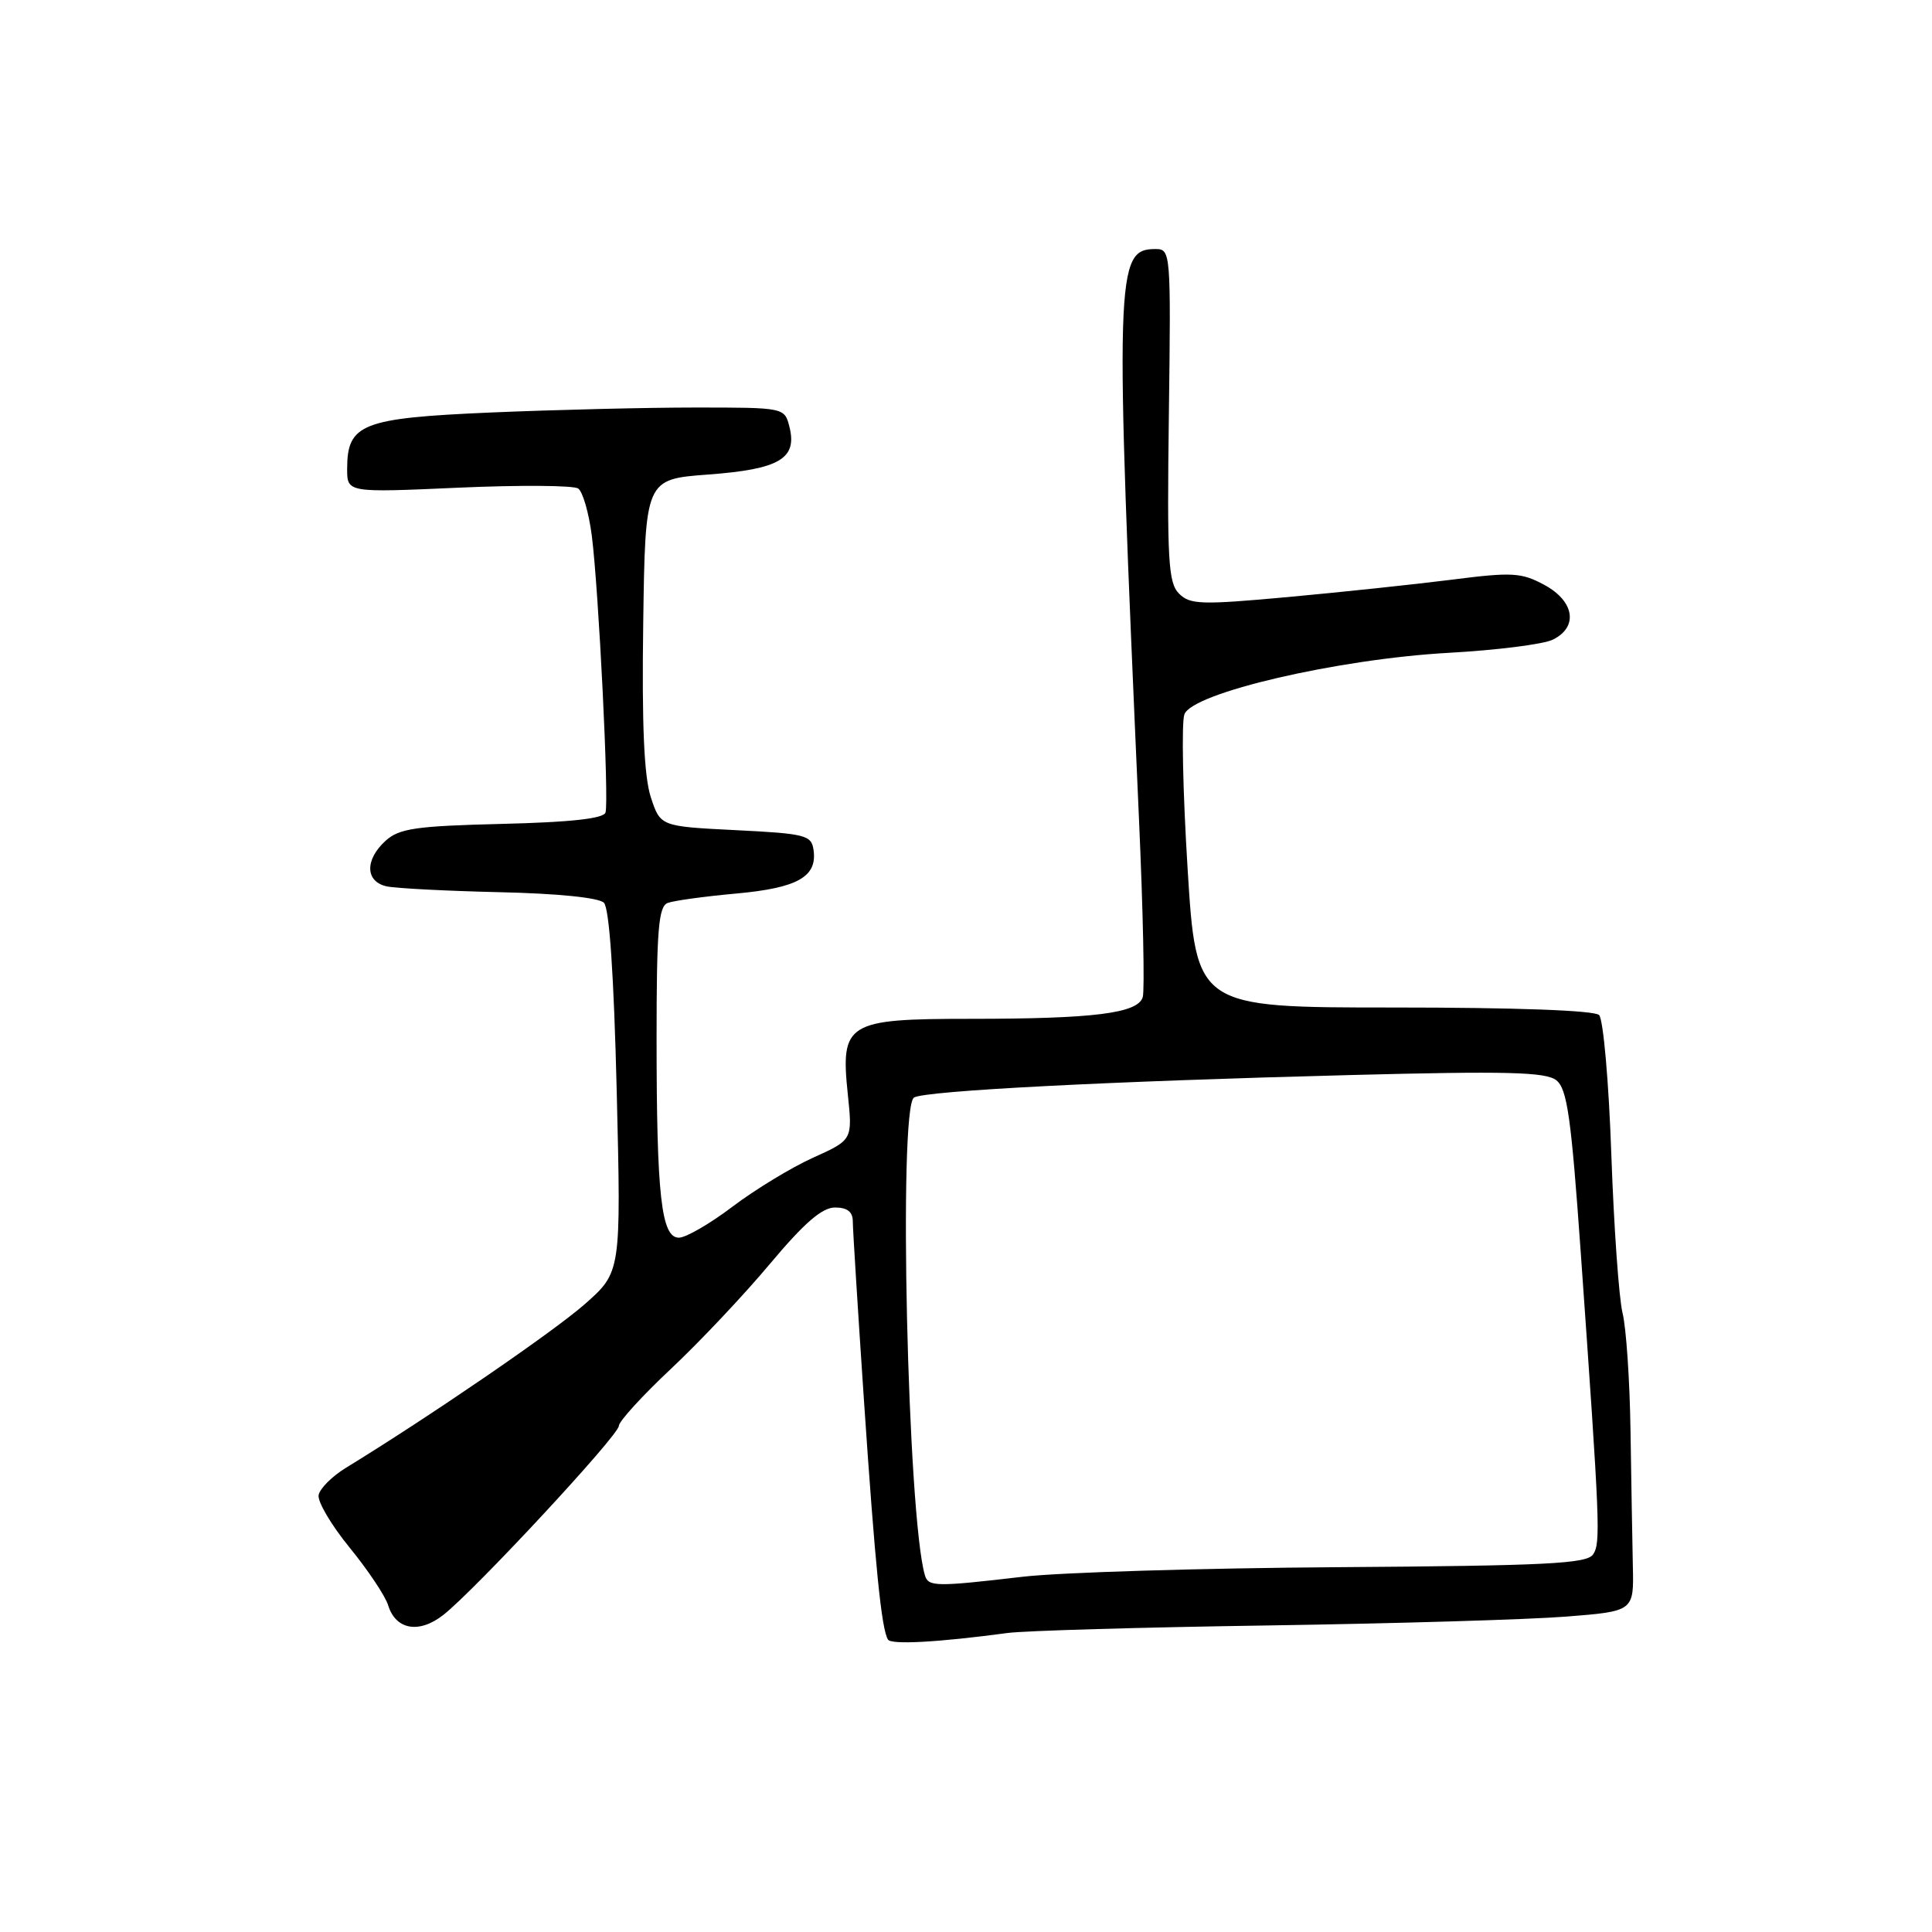 <?xml version="1.0" encoding="UTF-8" standalone="no"?>
<!DOCTYPE svg PUBLIC "-//W3C//DTD SVG 1.1//EN" "http://www.w3.org/Graphics/SVG/1.1/DTD/svg11.dtd" >
<svg xmlns="http://www.w3.org/2000/svg" xmlns:xlink="http://www.w3.org/1999/xlink" version="1.1" viewBox="0 0 256 256">
 <g >
 <path fill="currentColor"
d=" M 133.50 216.38 C 135.70 216.08 151.22 215.63 168.00 215.38 C 184.78 215.13 202.55 214.60 207.50 214.21 C 216.50 213.50 216.50 213.50 216.36 207.50 C 216.29 204.20 216.15 196.10 216.05 189.50 C 215.95 182.90 215.48 175.93 215.00 174.00 C 214.52 172.07 213.85 162.62 213.51 153.00 C 213.18 143.38 212.44 135.05 211.89 134.50 C 211.26 133.88 200.81 133.50 184.69 133.50 C 158.50 133.50 158.50 133.50 157.36 115.04 C 156.73 104.89 156.54 95.71 156.94 94.65 C 157.99 91.80 177.26 87.32 192.00 86.50 C 198.32 86.15 204.51 85.37 205.75 84.76 C 209.17 83.09 208.63 79.66 204.63 77.50 C 201.59 75.86 200.37 75.79 192.38 76.81 C 187.49 77.43 177.73 78.46 170.68 79.11 C 159.17 80.16 157.69 80.12 156.23 78.66 C 154.80 77.23 154.63 74.26 154.88 55.01 C 155.16 33.36 155.13 33.00 153.11 33.00 C 147.78 33.00 147.70 35.86 150.92 108.50 C 151.46 120.60 151.69 131.23 151.42 132.12 C 150.79 134.27 144.97 135.00 128.52 135.00 C 112.20 135.00 111.35 135.52 112.34 145.01 C 112.97 151.04 112.97 151.04 107.74 153.40 C 104.86 154.70 100.06 157.62 97.07 159.88 C 94.08 162.15 90.88 164.00 89.96 164.00 C 87.62 164.00 87.00 158.46 87.00 137.47 C 87.00 123.24 87.26 120.12 88.46 119.65 C 89.27 119.34 93.35 118.78 97.54 118.40 C 105.68 117.66 108.31 116.18 107.80 112.63 C 107.52 110.66 106.75 110.46 97.50 110.00 C 87.50 109.50 87.50 109.50 86.23 105.61 C 85.34 102.87 85.04 96.03 85.23 82.61 C 85.50 63.50 85.50 63.50 93.83 62.88 C 103.26 62.18 105.66 60.78 104.61 56.58 C 103.96 54.00 103.96 54.00 92.14 54.00 C 85.64 54.00 73.42 54.30 65.00 54.66 C 47.93 55.40 46.00 56.16 46.00 62.14 C 46.00 65.28 46.00 65.28 60.75 64.62 C 68.86 64.26 76.00 64.31 76.61 64.73 C 77.22 65.15 78.03 67.97 78.42 71.00 C 79.34 78.30 80.72 106.18 80.23 107.67 C 79.97 108.47 75.58 108.95 66.52 109.17 C 55.11 109.45 52.90 109.77 51.10 111.40 C 48.32 113.92 48.39 116.83 51.25 117.45 C 52.49 117.71 59.22 118.06 66.20 118.22 C 73.84 118.39 79.35 118.94 80.02 119.62 C 80.74 120.34 81.34 129.13 81.72 144.65 C 82.30 168.57 82.30 168.57 77.46 172.83 C 73.32 176.47 56.95 187.69 45.81 194.51 C 44.00 195.62 42.39 197.23 42.22 198.10 C 42.05 198.96 43.91 202.11 46.34 205.08 C 48.77 208.06 51.06 211.49 51.43 212.70 C 52.43 215.97 55.54 216.51 58.75 213.98 C 62.97 210.67 82.00 190.17 82.00 188.94 C 82.00 188.35 85.10 184.95 88.88 181.40 C 92.67 177.85 98.58 171.58 102.02 167.47 C 106.56 162.05 108.93 160.00 110.64 160.00 C 112.27 160.00 113.00 160.57 113.00 161.84 C 113.00 162.85 113.67 173.54 114.48 185.59 C 115.97 207.61 116.80 215.86 117.66 217.25 C 118.09 217.96 124.36 217.61 133.50 216.38 Z  M 122.56 208.75 C 120.26 201.03 119.01 146.73 121.11 145.43 C 122.57 144.53 146.99 143.27 178.90 142.45 C 199.68 141.91 204.82 142.04 206.22 143.14 C 207.66 144.28 208.19 148.02 209.46 166.00 C 212.02 202.26 212.11 204.44 211.09 205.97 C 210.27 207.20 204.86 207.47 177.31 207.66 C 159.26 207.78 140.45 208.35 135.50 208.93 C 124.01 210.27 123.02 210.26 122.56 208.75 Z "/>
</g>
</svg>
